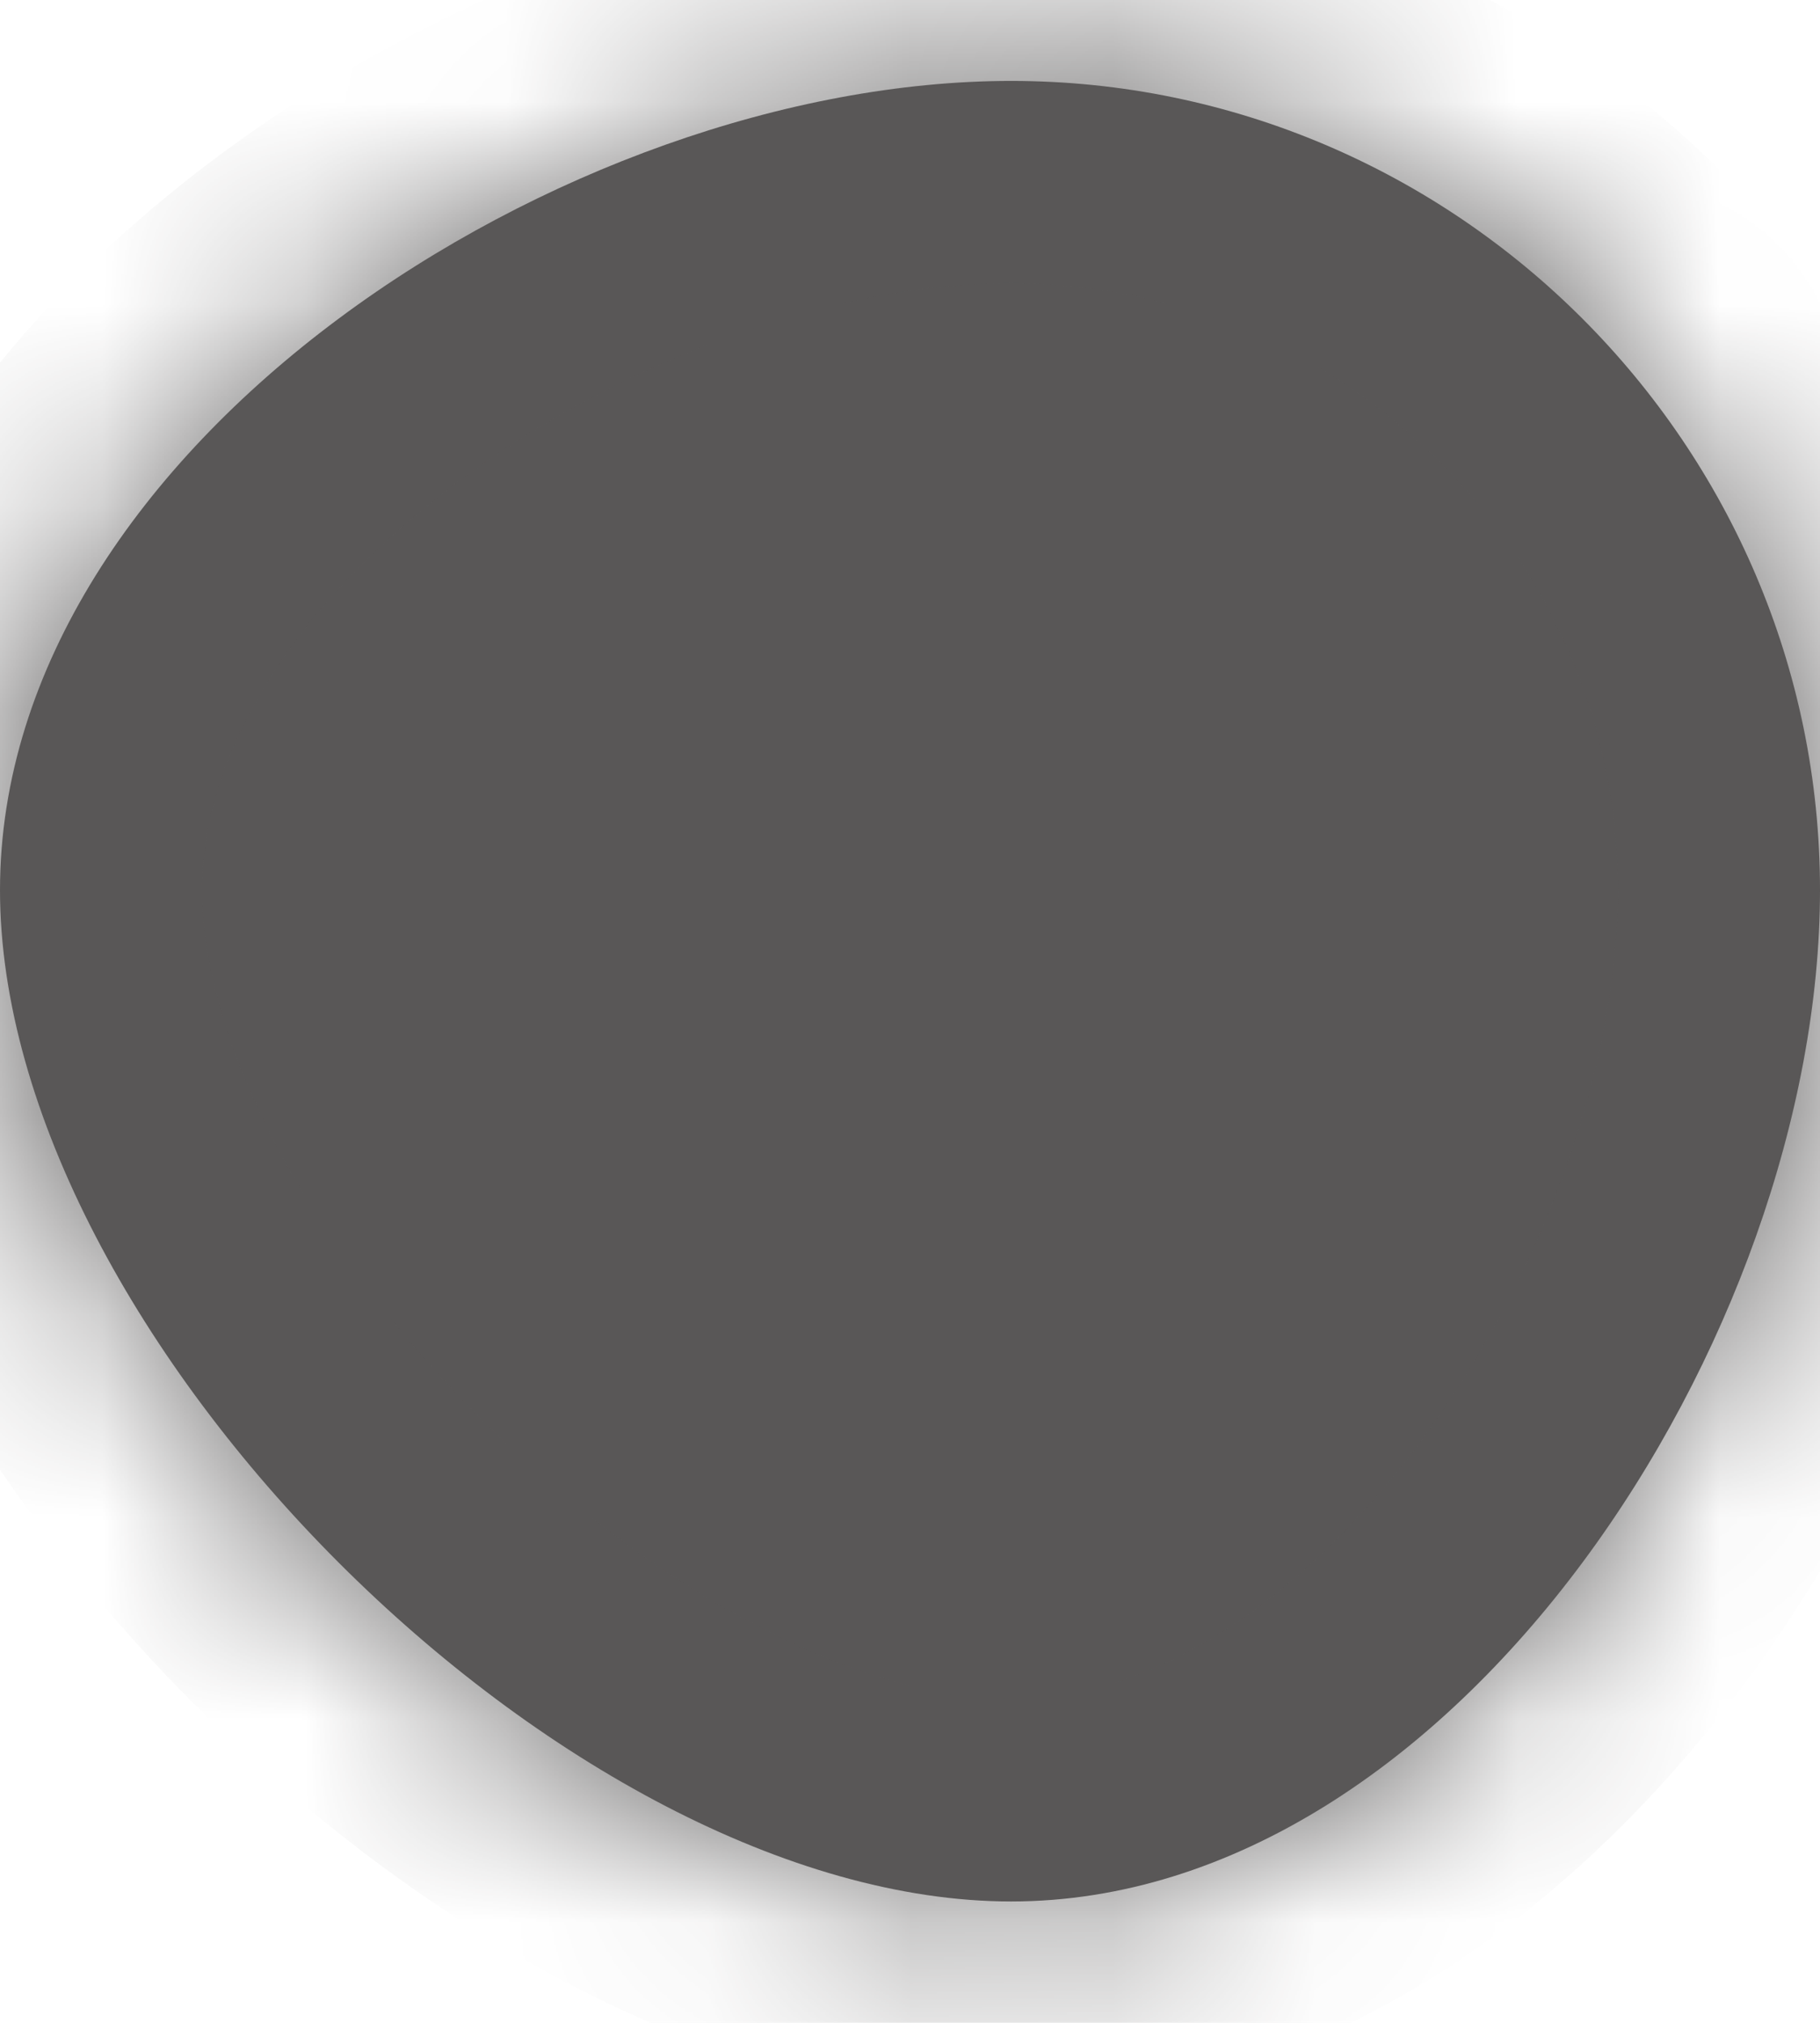 ﻿<?xml version="1.0" encoding="utf-8"?>
<svg version="1.1" xmlns:xlink="http://www.w3.org/1999/xlink" width="9px" height="10px" xmlns="http://www.w3.org/2000/svg">
  <defs>
    <mask fill="white" id="clip207">
      <path d="M 9 4.4  C 9 2.2  7.2 0.4  5 0.4  C 2.8 0.4  0 2.2  0 4.4  C 0 6.6  2.8 9.4  5 9.4  C 7.2 9.4  9 6.6  9 4.4  Z " fill-rule="evenodd" />
    </mask>
  </defs>
  <g transform="matrix(1 0 0 1 -657 -4553 )">
    <path d="M 9 4.4  C 9 2.2  7.2 0.4  5 0.4  C 2.8 0.4  0 2.2  0 4.4  C 0 6.6  2.8 9.4  5 9.4  C 7.2 9.4  9 6.6  9 4.4  Z " fill-rule="nonzero" fill="#595757" stroke="none" transform="matrix(1 0 0 1 657 4553 )" />
    <path d="M 9 4.4  C 9 2.2  7.2 0.4  5 0.4  C 2.8 0.4  0 2.2  0 4.4  C 0 6.6  2.8 9.4  5 9.4  C 7.2 9.4  9 6.6  9 4.4  Z " stroke-width="2" stroke="#595757" fill="none" transform="matrix(1 0 0 1 657 4553 )" mask="url(#clip207)" />
  </g>
</svg>